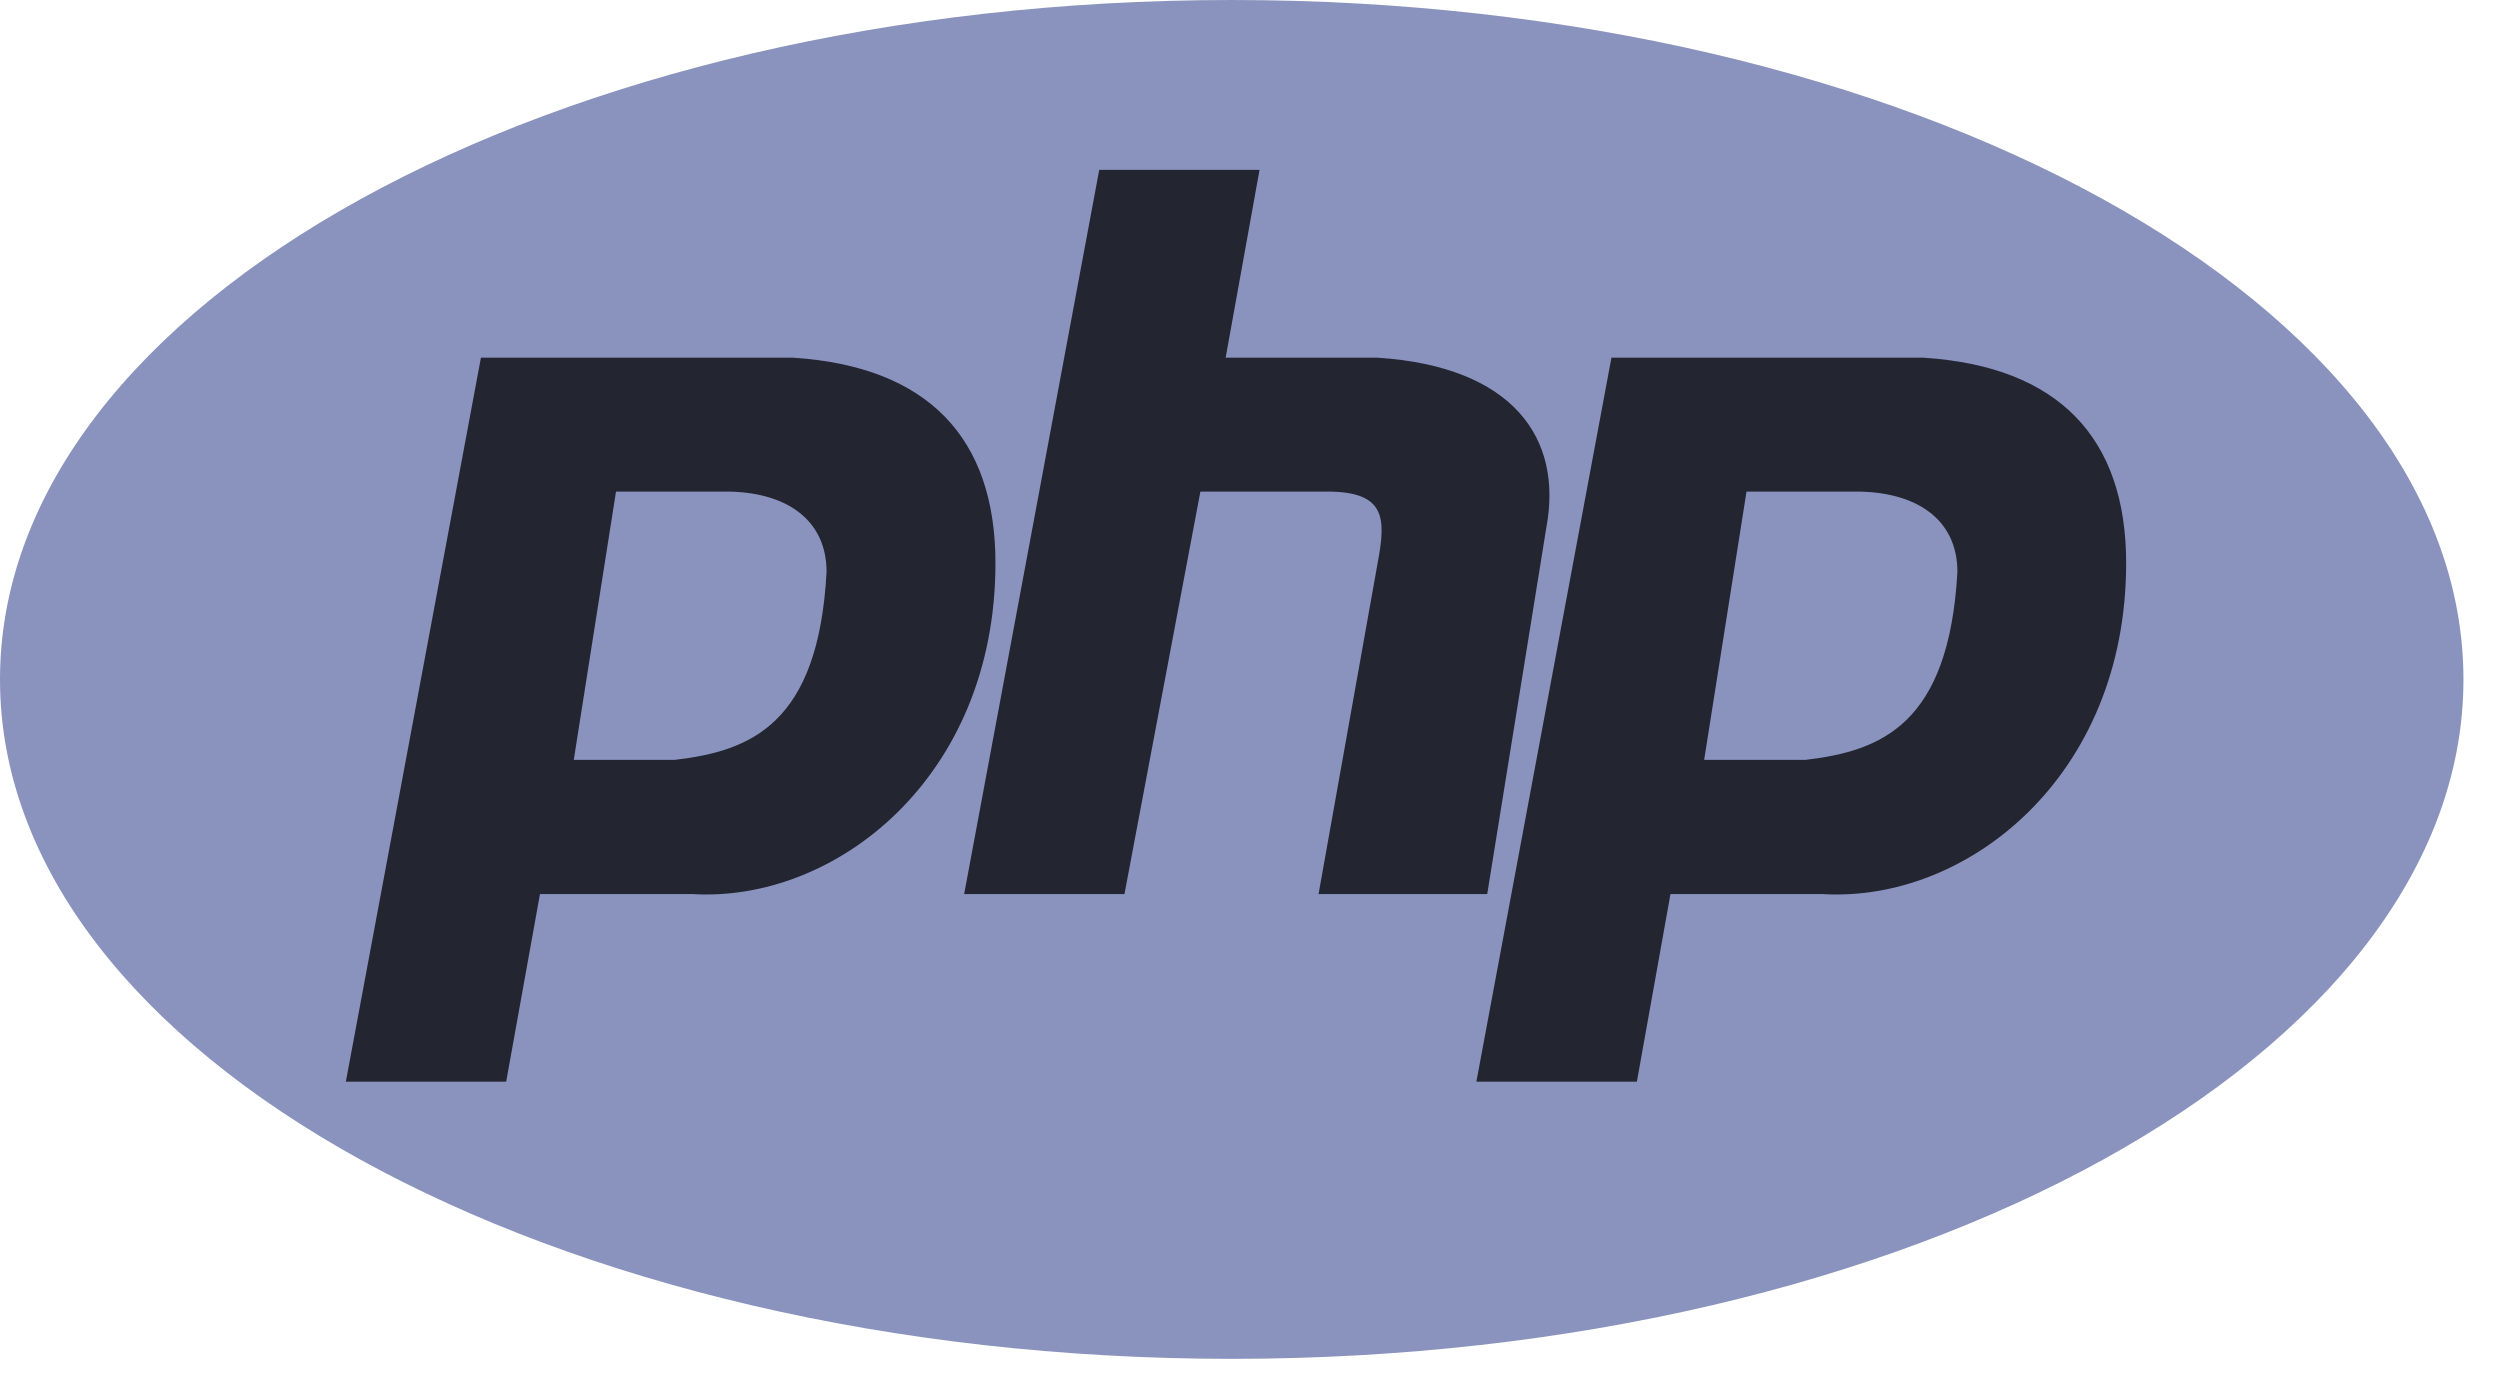 <?xml version="1.0" encoding="UTF-8"?>
<svg xmlns="http://www.w3.org/2000/svg" xmlns:xlink="http://www.w3.org/1999/xlink" width="89pt" height="49pt" viewBox="0 0 89 49" version="1.1">
<g id="surface1">
<path style=" stroke:none;fill-rule:evenodd;fill:rgb(53.725%,57.647%,74.51%);fill-opacity:1;" d="M 87.699 24.188 C 87.699 10.832 68.066 0 43.852 0 C 19.633 0 0 10.832 0 24.188 C 0 37.547 19.633 48.375 43.852 48.375 C 68.066 48.375 87.699 37.547 87.699 24.188 Z M 87.699 24.188 "/>
<path style=" stroke:none;fill-rule:evenodd;fill:rgb(13.725%,14.51%,19.216%);fill-opacity:1;" d="M 12.312 38.508 L 17.121 12.734 L 28.238 12.734 C 33.039 13.047 35.438 15.59 35.438 20.047 C 35.438 27.691 29.73 32.145 24.633 31.828 L 19.223 31.828 L 18.02 38.508 Z M 20.426 27.051 L 21.93 17.5 L 25.84 17.5 C 27.93 17.5 29.426 18.457 29.426 20.363 C 29.133 25.781 26.73 26.734 24.023 27.051 Z M 34.324 31.828 L 39.133 6.047 L 44.84 6.047 L 43.633 12.734 L 49.043 12.734 C 53.852 13.047 55.645 15.59 55.051 18.773 L 52.945 31.828 L 46.941 31.828 L 49.043 20.047 C 49.344 18.457 49.344 17.5 47.246 17.5 L 42.734 17.5 L 40.031 31.828 Z M 52.559 38.508 L 57.367 12.734 L 68.484 12.734 C 73.289 13.047 75.691 15.59 75.691 20.047 C 75.691 27.691 69.977 32.145 64.875 31.828 L 59.469 31.828 L 58.273 38.508 Z M 60.668 27.051 L 62.176 17.5 L 66.074 17.5 C 68.184 17.5 69.684 18.457 69.684 20.363 C 69.379 25.781 66.98 26.734 64.277 27.051 Z M 60.668 27.051 "/>
</g>
</svg>
